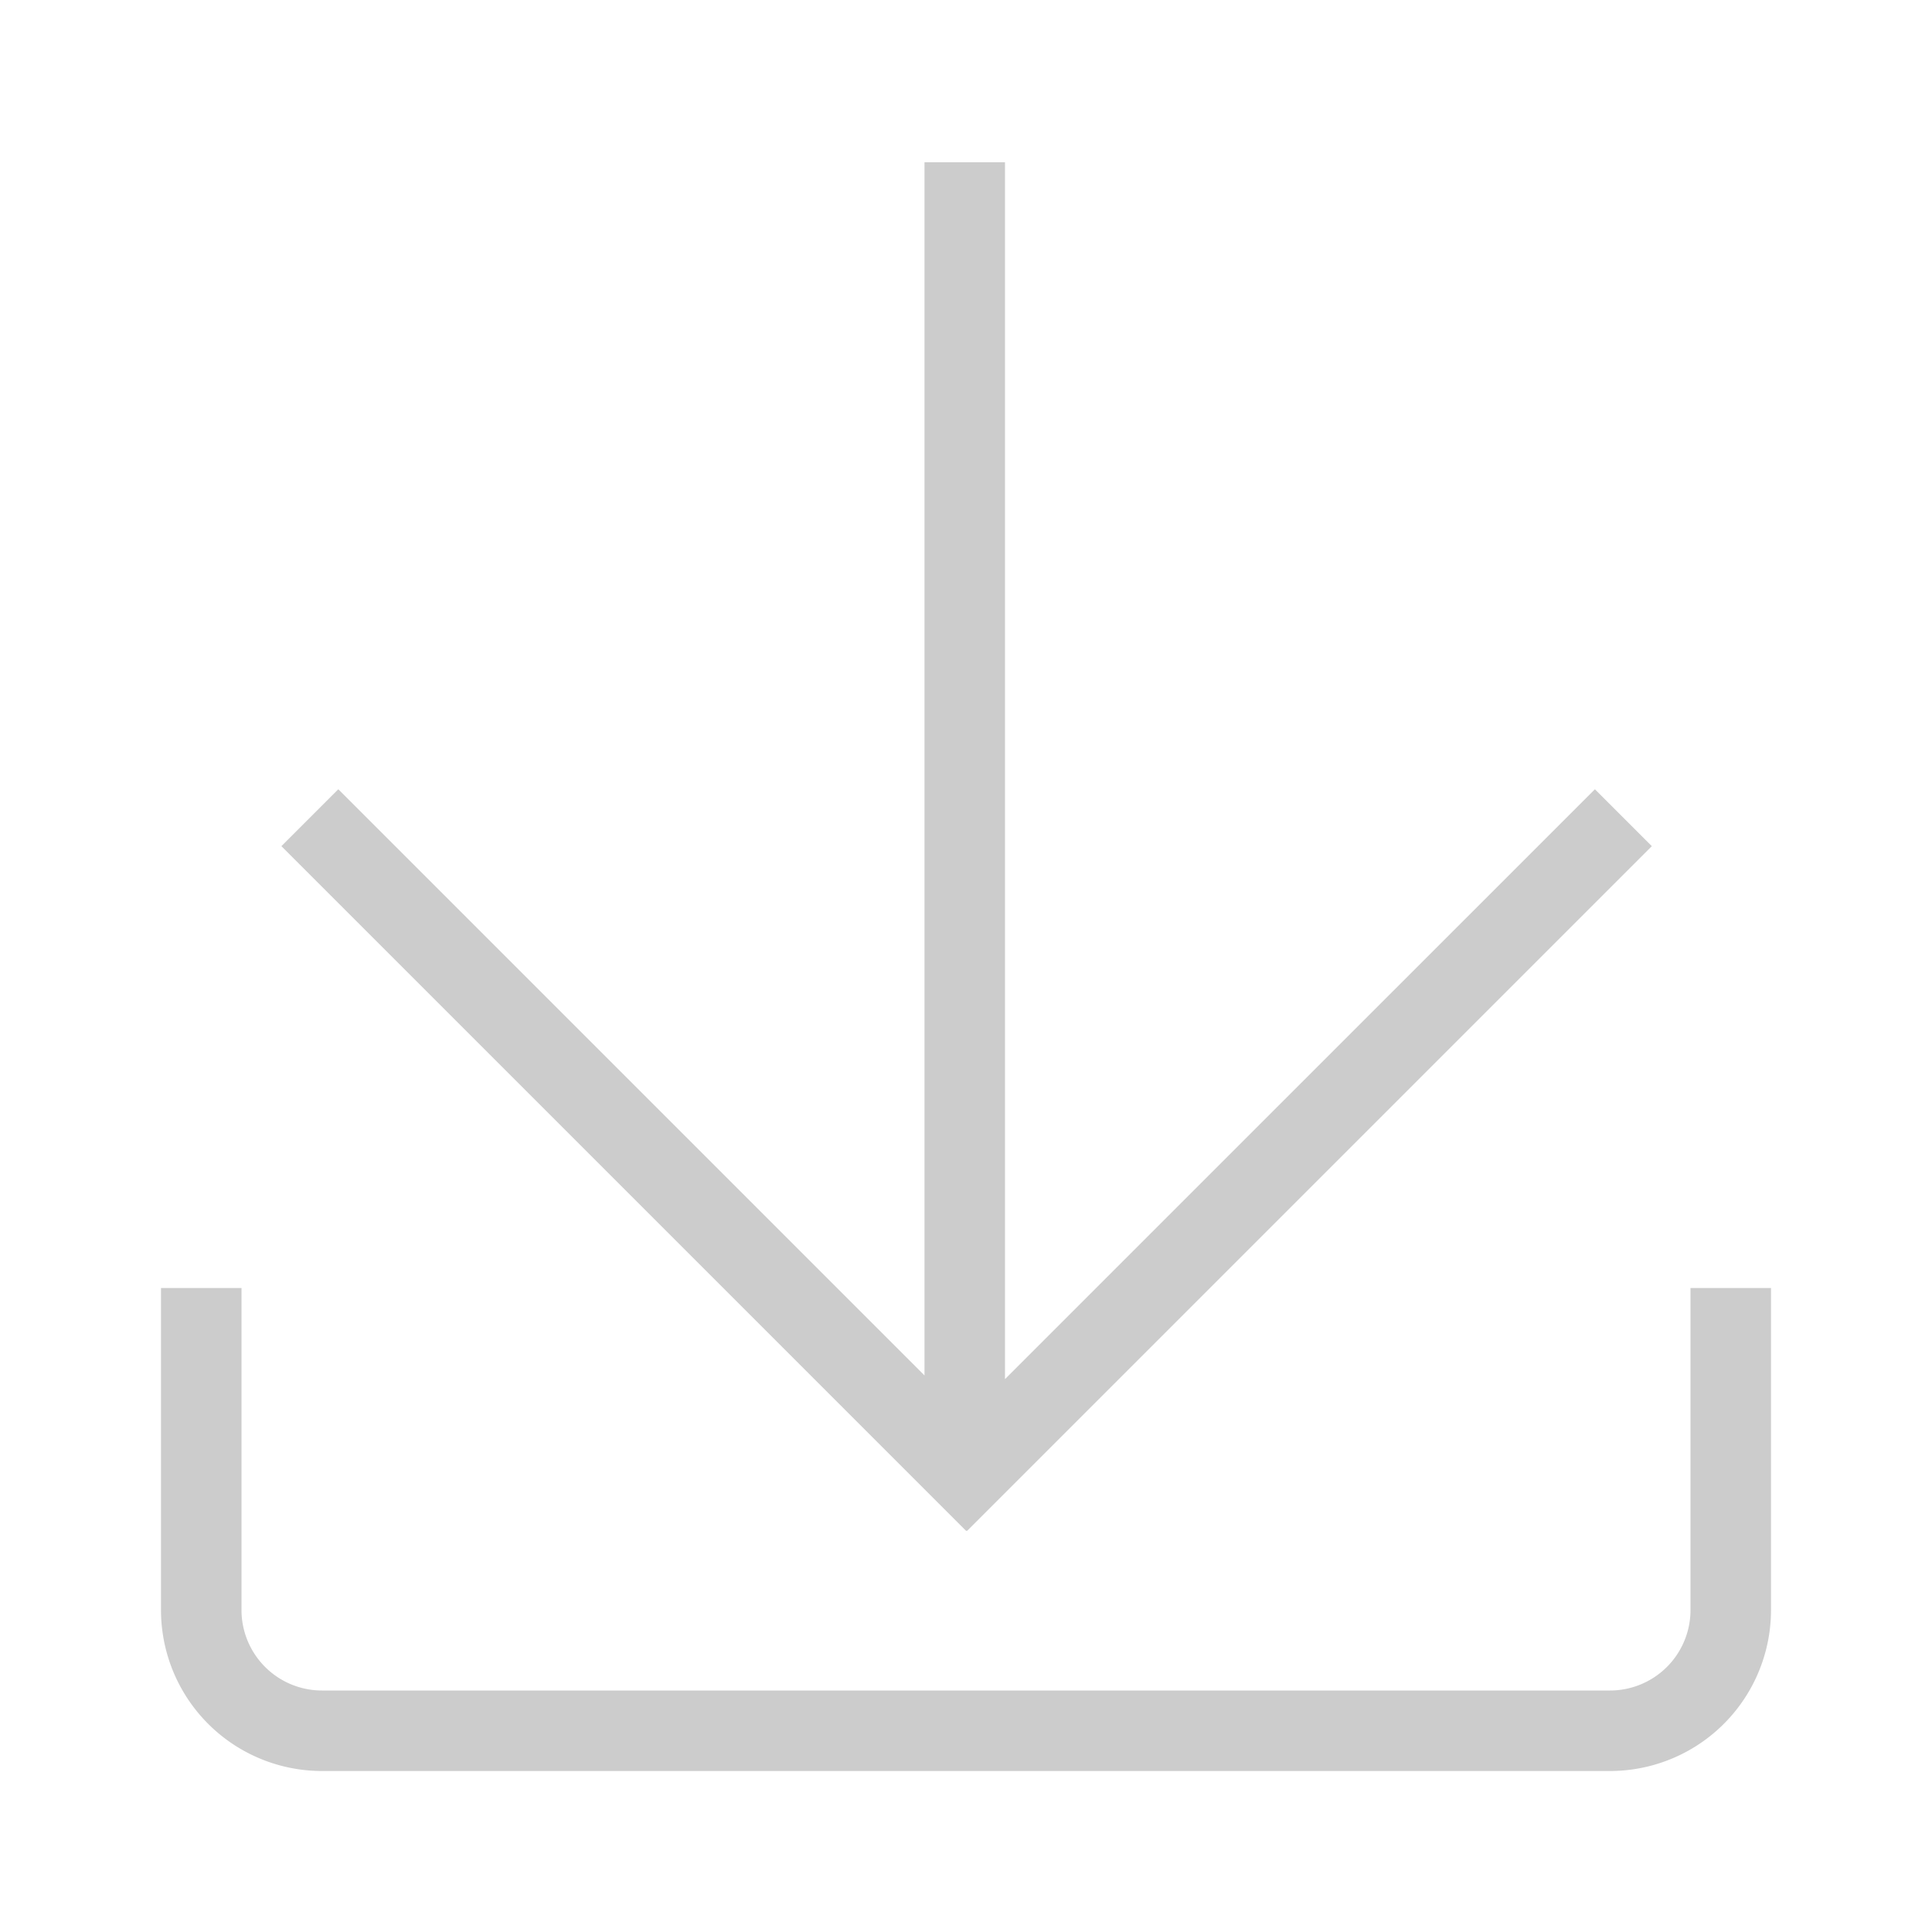 <svg xmlns="http://www.w3.org/2000/svg" viewBox="0 0 384 384"><defs><style>.cls-1{isolation:isolate;}.cls-2{fill:#ccc;mix-blend-mode:multiply;}</style></defs><title>descargar-light</title><g class="cls-1"><g id="Acción"><g id="Descargar"><g id="Light"><polygon class="cls-2" points="183.75 32.25 183.75 273.38 67.24 156.87 55.93 168.18 192 304.25 192.24 304.25 328.31 168.18 317 156.87 199.75 274.11 199.75 32.25 183.75 32.25"/></g></g><path class="cls-2" d="M336,256v64a16,16,0,0,1-16,16H64a16,16,0,0,1-16-16V256H32v64a32,32,0,0,0,32,32H320a32,32,0,0,0,32-32V256Z"/></g></g></svg>